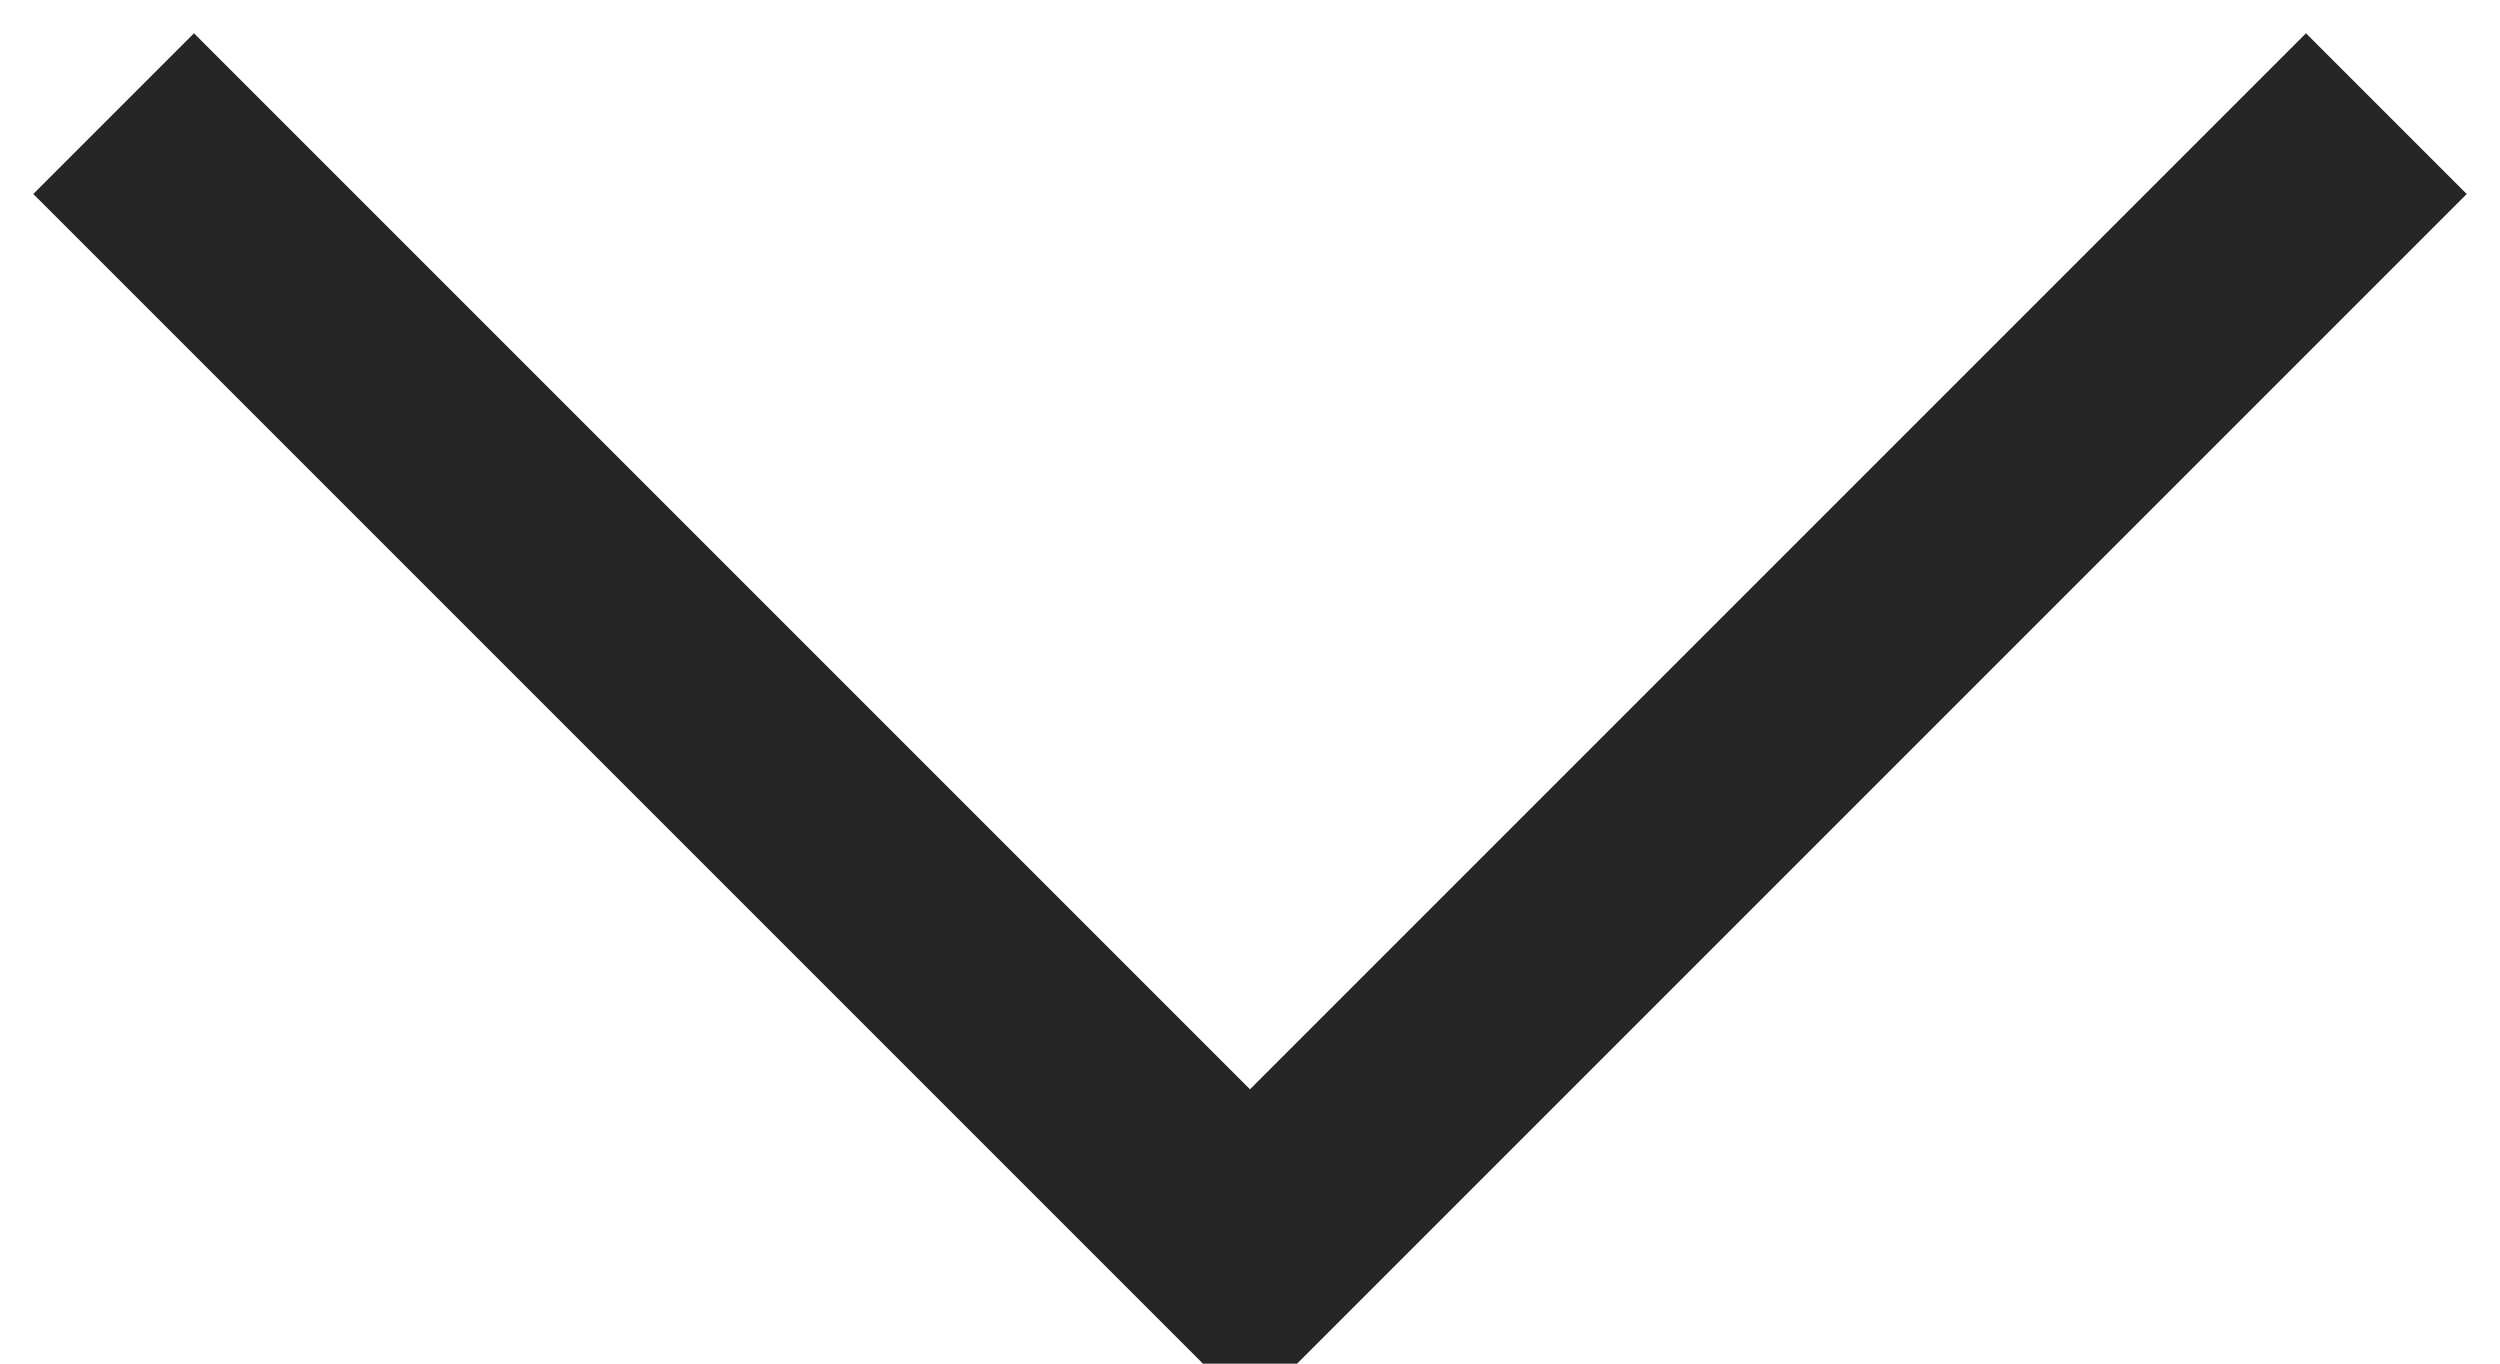 <?xml version="1.0" encoding="UTF-8"?>
<svg width="11px" height="6px" viewBox="0 0 11 6" version="1.1" xmlns="http://www.w3.org/2000/svg" xmlns:xlink="http://www.w3.org/1999/xlink">
    <!-- Generator: Sketch 52.2 (67145) - http://www.bohemiancoding.com/sketch -->
    <title>Triangle</title>
    <desc>Created with Sketch.</desc>
    <g id="Page-1" stroke="none" stroke-width="1" fill="none" fill-rule="evenodd">
        <g id="Home-V5" transform="translate(-1064, -4176)" stroke="#262626">
            <g id="email-subscription" transform="translate(100, 4102)">
                <polyline id="Triangle" transform="translate(969.5, 77) rotate(-270) translate(-969.5, -77) " points="967 72 972 77 967 82"></polyline>
            </g>
        </g>
    </g>
</svg>